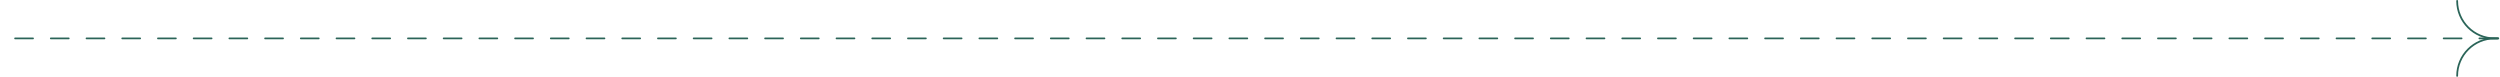 <svg width="1400" height="43" viewBox="0 0 1400 43" fill="none" xmlns="http://www.w3.org/2000/svg">
<path d="M1398.47 21.5H-0.031" stroke="#2A6458" stroke-linecap="round" stroke-linejoin="round" stroke-dasharray="10 10"/>
<path d="M1376 0.5V0.5C1376 12.098 1385.4 21.5 1397 21.5H1399" stroke="#2A6458" stroke-linecap="round" stroke-linejoin="round"/>
<path d="M1376 42.5V42.5C1376 30.902 1385.4 21.5 1397 21.5H1399" stroke="#2A6458" stroke-linecap="round" stroke-linejoin="round"/>
</svg>
